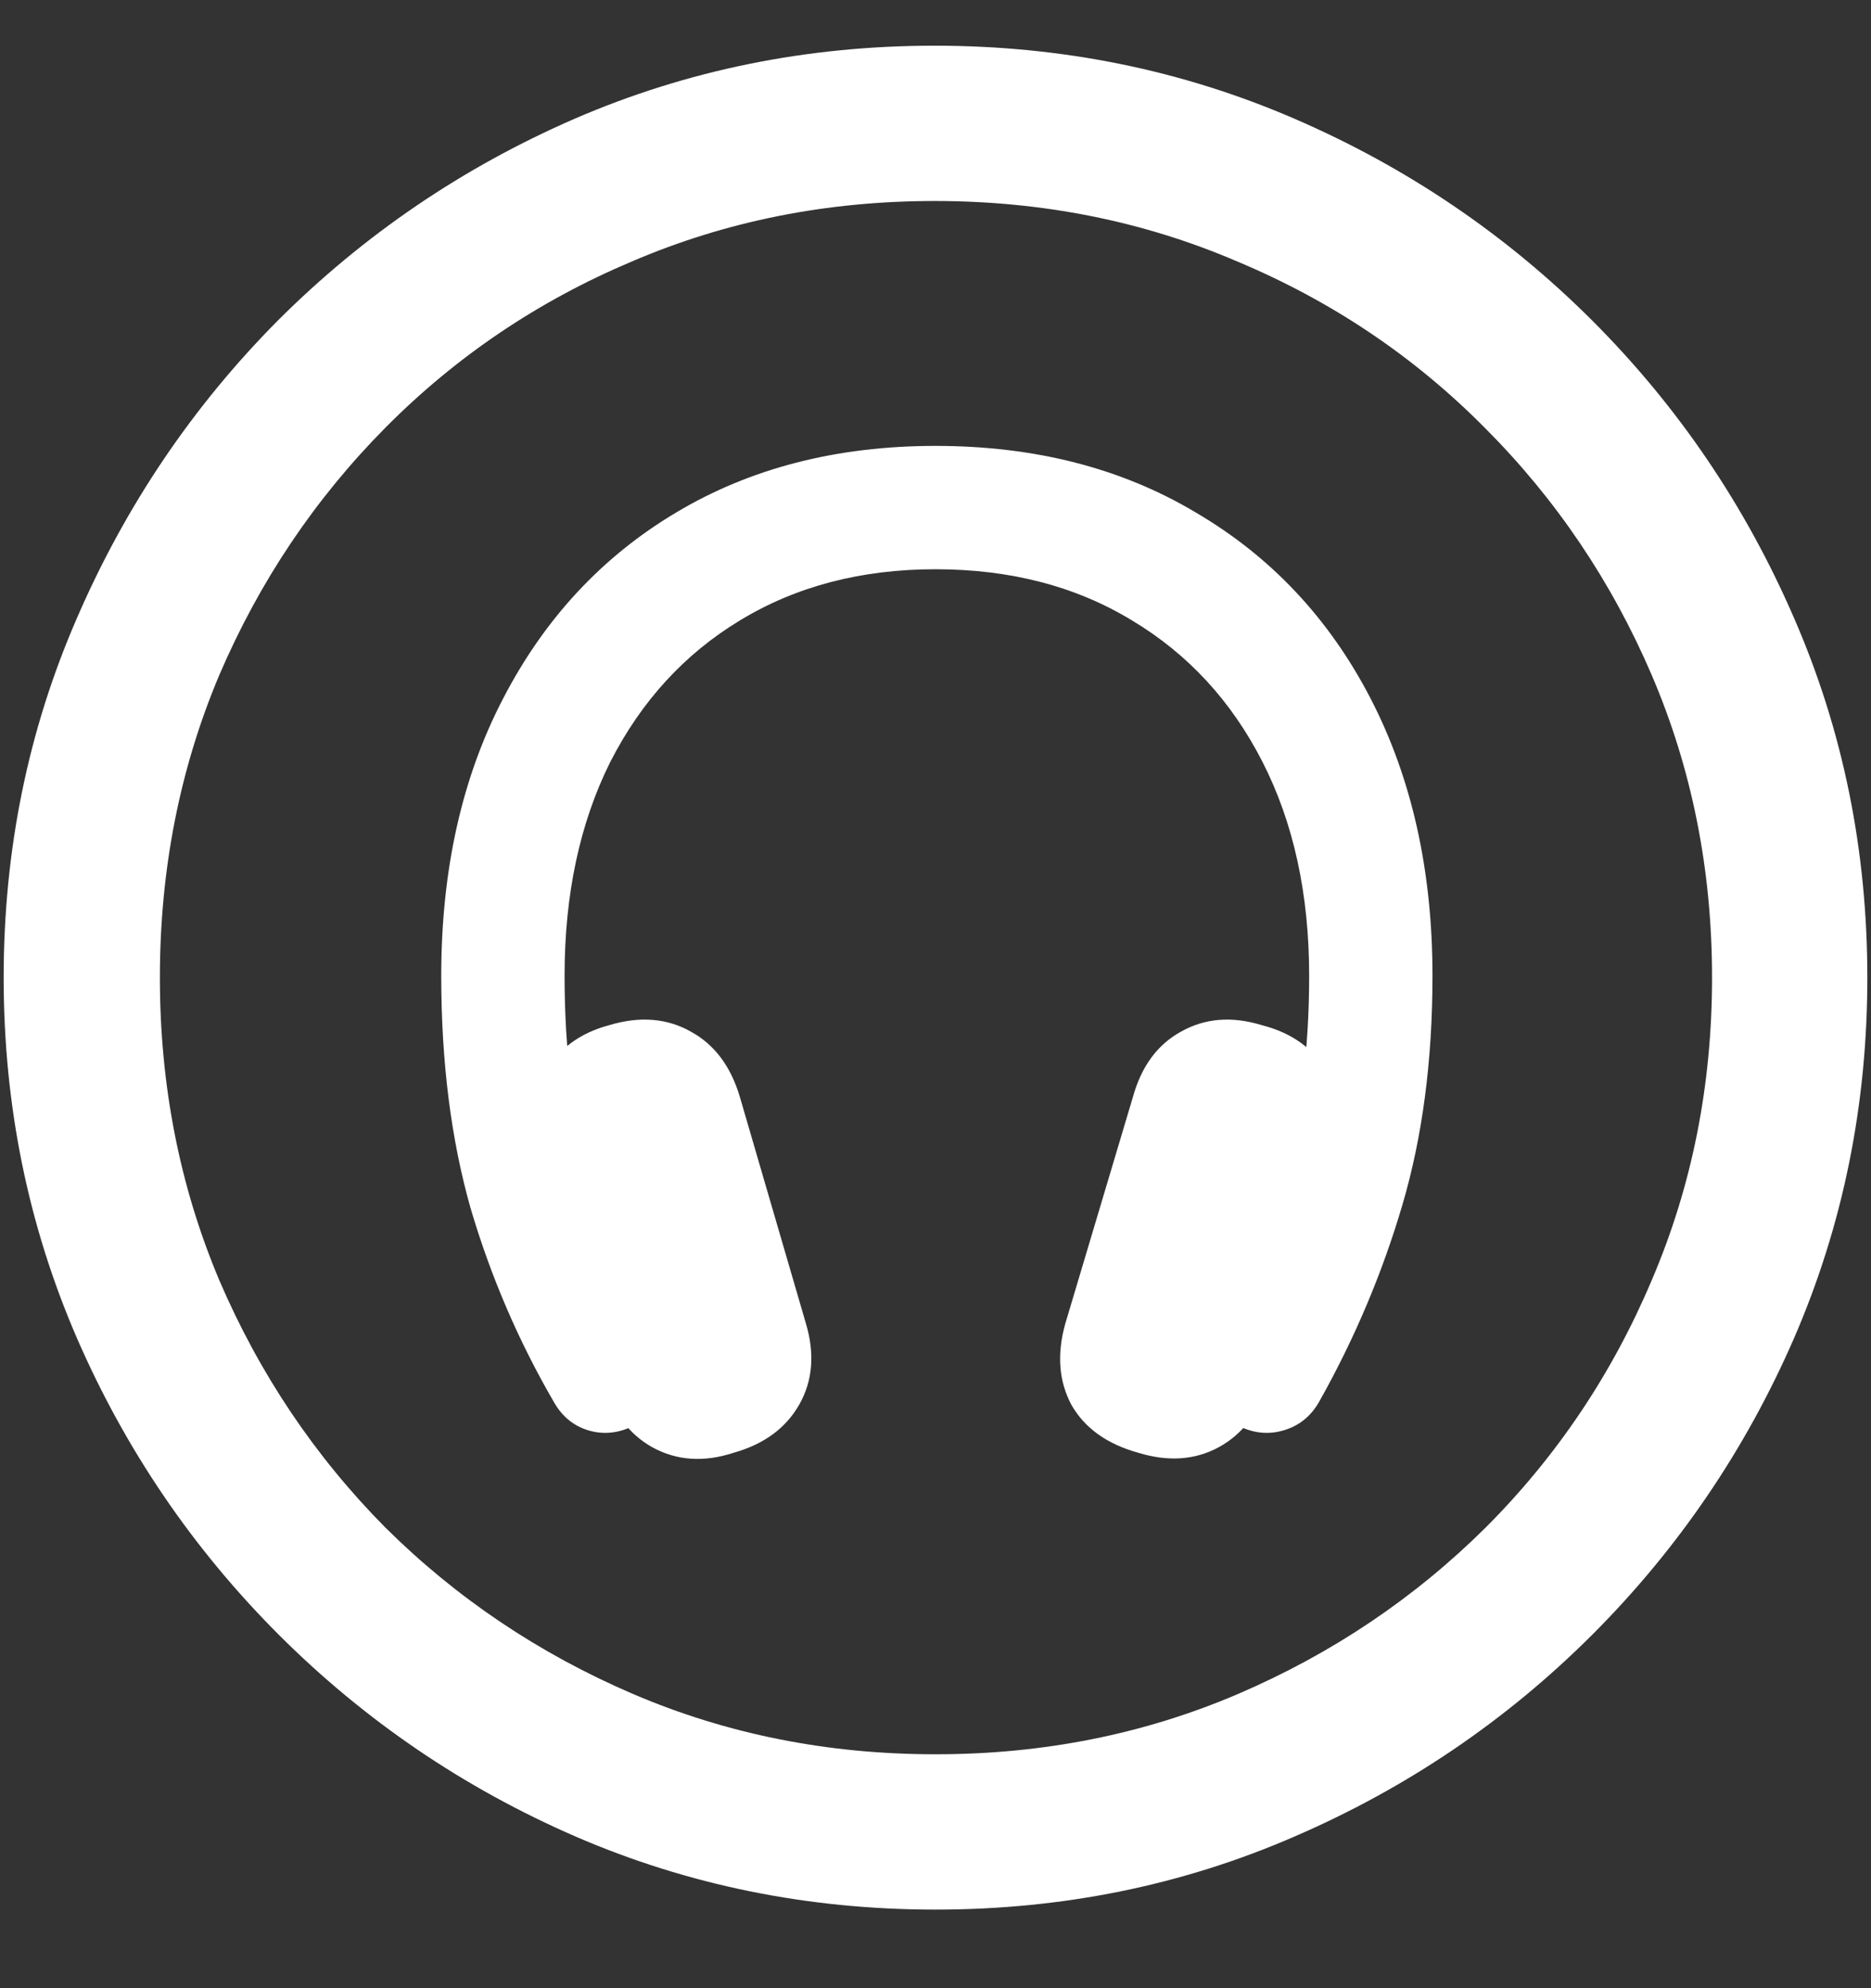 <?xml version="1.0" encoding="UTF-8"?>
<svg xmlns="http://www.w3.org/2000/svg" xmlns:xlink="http://www.w3.org/1999/xlink" width="24" height="25.5" viewBox="0 0 24 25.5" version="1.1">
<rect x="0" y="0" width="24" height="25.5" fill="#333333" stroke="none"/>
<g id="surface1">
<path style=" stroke:none;fill-rule:nonzero;fill:rgb(100%,100%,100%);fill-opacity:1;" d="M 12 24.492 C 13.633 24.492 15.168 24.18 16.605 23.555 C 18.051 22.93 19.324 22.066 20.426 20.965 C 21.527 19.863 22.391 18.594 23.016 17.156 C 23.641 15.711 23.953 14.172 23.953 12.539 C 23.953 10.906 23.641 9.371 23.016 7.934 C 22.391 6.488 21.527 5.215 20.426 4.113 C 19.324 3.012 18.051 2.148 16.605 1.523 C 15.16 0.898 13.621 0.586 11.988 0.586 C 10.355 0.586 8.816 0.898 7.371 1.523 C 5.934 2.148 4.664 3.012 3.562 4.113 C 2.469 5.215 1.609 6.488 0.984 7.934 C 0.359 9.371 0.047 10.906 0.047 12.539 C 0.047 14.172 0.359 15.711 0.984 17.156 C 1.609 18.594 2.473 19.863 3.574 20.965 C 4.676 22.066 5.945 22.93 7.383 23.555 C 8.828 24.18 10.367 24.492 12 24.492 Z M 12 22.5 C 10.617 22.5 9.324 22.242 8.121 21.727 C 6.918 21.211 5.859 20.5 4.945 19.594 C 4.039 18.68 3.328 17.621 2.812 16.418 C 2.305 15.215 2.051 13.922 2.051 12.539 C 2.051 11.156 2.305 9.863 2.812 8.66 C 3.328 7.457 4.039 6.398 4.945 5.484 C 5.852 4.57 6.906 3.859 8.109 3.352 C 9.312 2.836 10.605 2.578 11.988 2.578 C 13.371 2.578 14.664 2.836 15.867 3.352 C 17.078 3.859 18.137 4.57 19.043 5.484 C 19.957 6.398 20.672 7.457 21.188 8.66 C 21.703 9.863 21.961 11.156 21.961 12.539 C 21.961 13.922 21.703 15.215 21.188 16.418 C 20.68 17.621 19.969 18.68 19.055 19.594 C 18.141 20.5 17.082 21.211 15.879 21.727 C 14.676 22.242 13.383 22.5 12 22.5 Z M 5.66 12.516 C 5.66 13.617 5.785 14.609 6.035 15.492 C 6.293 16.367 6.648 17.195 7.102 17.977 C 7.211 18.172 7.367 18.297 7.57 18.352 C 7.773 18.406 7.977 18.375 8.18 18.258 C 8.375 18.164 8.496 18.012 8.543 17.801 C 8.598 17.59 8.57 17.379 8.461 17.168 C 8.07 16.465 7.77 15.754 7.559 15.035 C 7.348 14.309 7.242 13.469 7.242 12.516 C 7.242 11.469 7.438 10.555 7.828 9.773 C 8.227 8.992 8.781 8.387 9.492 7.957 C 10.211 7.52 11.047 7.301 12 7.301 C 12.961 7.301 13.801 7.52 14.52 7.957 C 15.238 8.387 15.797 8.992 16.195 9.773 C 16.594 10.555 16.793 11.469 16.793 12.516 C 16.793 13.469 16.684 14.309 16.465 15.035 C 16.254 15.754 15.949 16.465 15.551 17.168 C 15.441 17.371 15.414 17.578 15.469 17.789 C 15.523 18 15.645 18.156 15.832 18.258 C 16.035 18.375 16.238 18.406 16.441 18.352 C 16.652 18.297 16.812 18.172 16.922 17.977 C 17.375 17.172 17.73 16.332 17.988 15.457 C 18.246 14.582 18.375 13.602 18.375 12.516 C 18.375 11.164 18.109 9.977 17.578 8.953 C 17.047 7.93 16.301 7.137 15.34 6.574 C 14.387 6.004 13.273 5.719 12 5.719 C 10.734 5.719 9.625 6.004 8.672 6.574 C 7.727 7.137 6.988 7.93 6.457 8.953 C 5.926 9.969 5.66 11.156 5.66 12.516 Z M 7.746 17.719 C 7.855 18.109 8.062 18.391 8.367 18.562 C 8.68 18.734 9.027 18.758 9.41 18.633 C 9.801 18.523 10.082 18.316 10.254 18.012 C 10.426 17.707 10.453 17.359 10.336 16.969 L 9.492 14.074 C 9.375 13.676 9.164 13.395 8.859 13.23 C 8.555 13.059 8.207 13.031 7.816 13.148 C 7.434 13.25 7.156 13.457 6.984 13.77 C 6.812 14.074 6.781 14.418 6.891 14.801 Z M 16.266 17.719 L 17.109 14.801 C 17.227 14.418 17.199 14.074 17.027 13.77 C 16.863 13.457 16.582 13.25 16.184 13.148 C 15.801 13.031 15.457 13.059 15.152 13.23 C 14.848 13.395 14.641 13.676 14.531 14.074 L 13.664 16.98 C 13.555 17.371 13.582 17.719 13.746 18.023 C 13.918 18.32 14.203 18.523 14.602 18.633 C 14.984 18.75 15.328 18.727 15.633 18.562 C 15.945 18.391 16.156 18.109 16.266 17.719 Z M 16.266 17.719 "/>
</g>
</svg>

